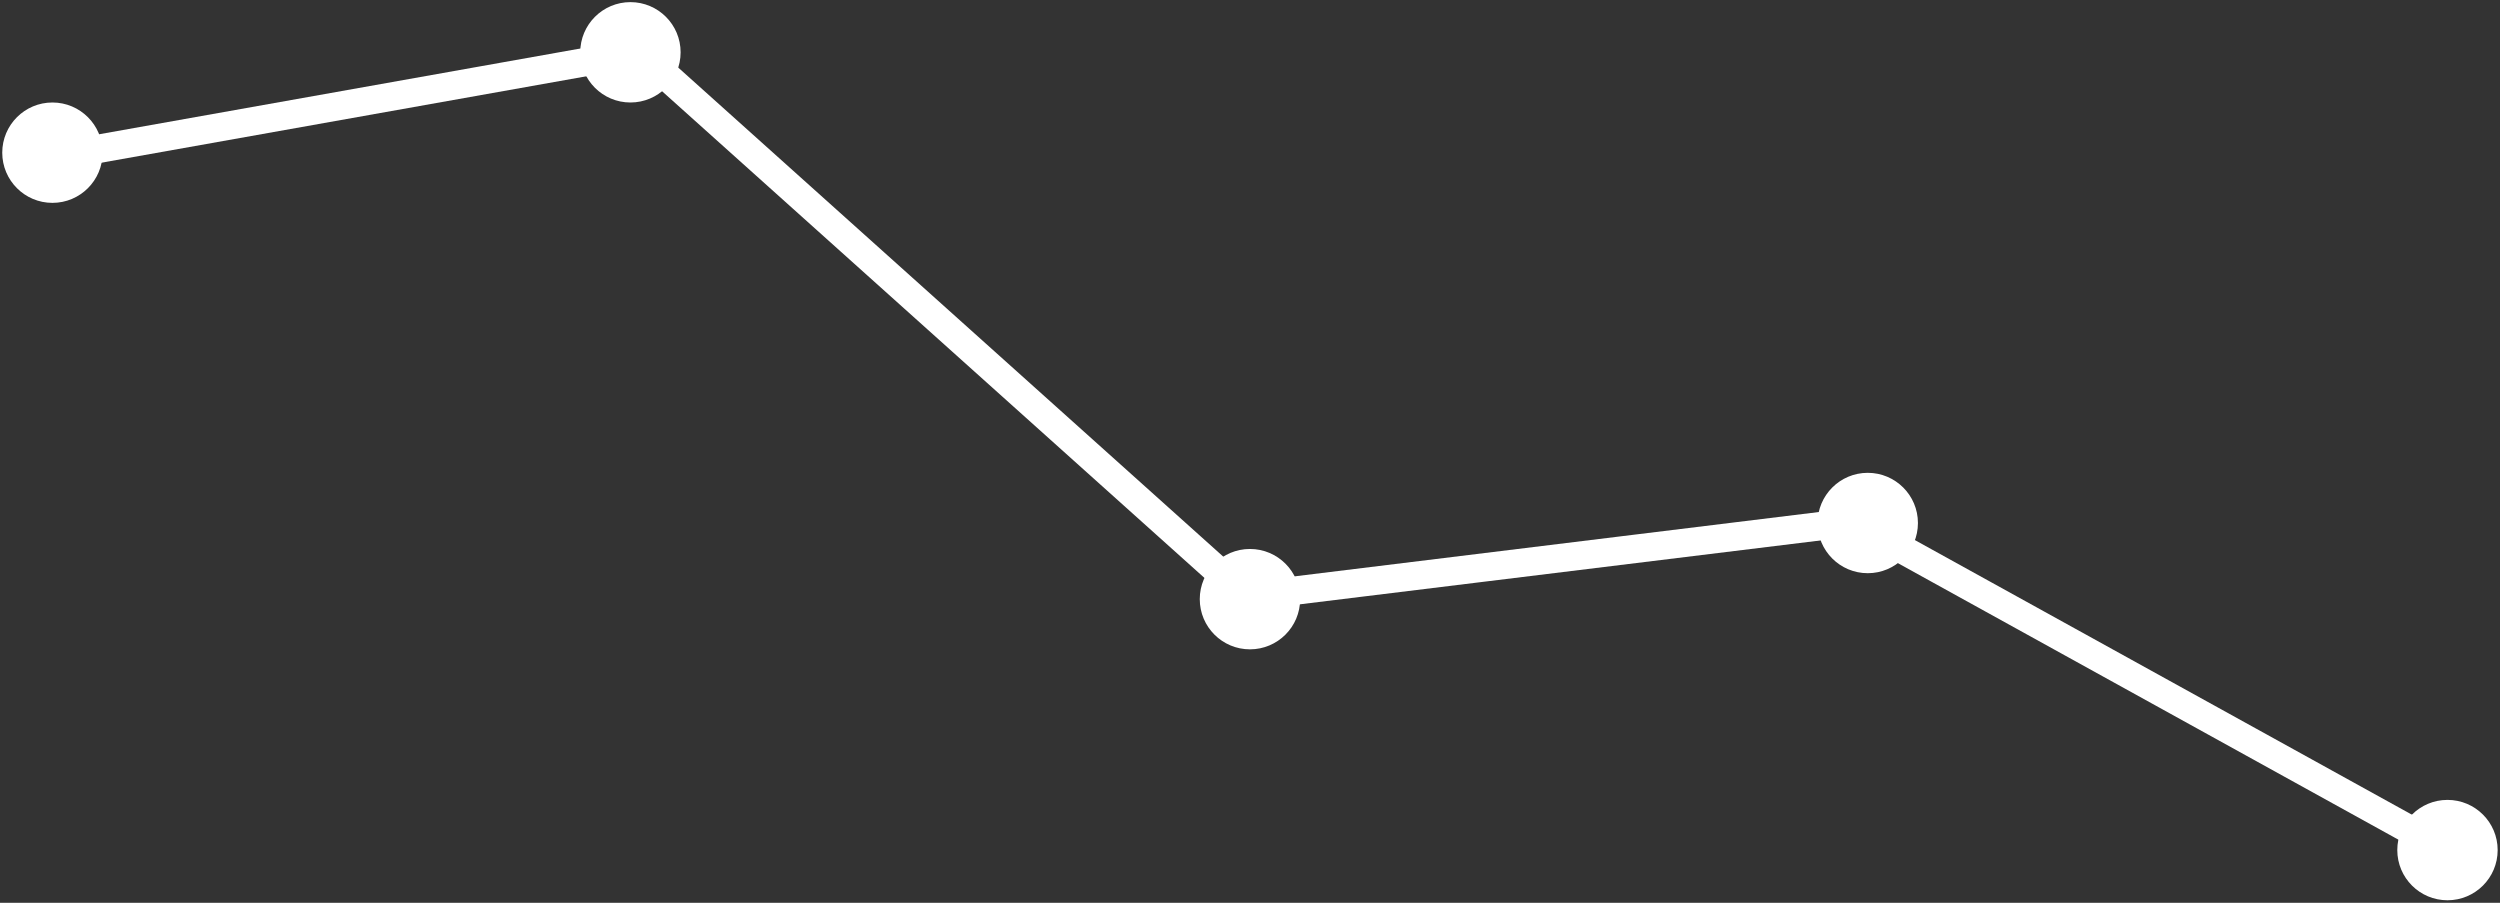 <svg width="792" height="286" viewBox="0 0 792 286" fill="none" xmlns="http://www.w3.org/2000/svg">
<rect x="0" y="0" width="792" height="286" fill="#333333" stroke="none"/>
<path d="M16.61 49.74L202.734 16.572L394.888 188.99L587.042 165.416L775.085 269.305" stroke="white" stroke-width="9"/>
<circle cx="16.61" cy="48.369" r="15.899" fill="white"/>
<circle cx="199.719" cy="16.572" r="15.899" fill="white"/>
<circle cx="395.985" cy="189.812" r="15.899" fill="white"/>
<circle cx="591.702" cy="165.69" r="15.899" fill="white"/>
<circle cx="775.36" cy="269.305" r="15.899" fill="white"/>
</svg>
